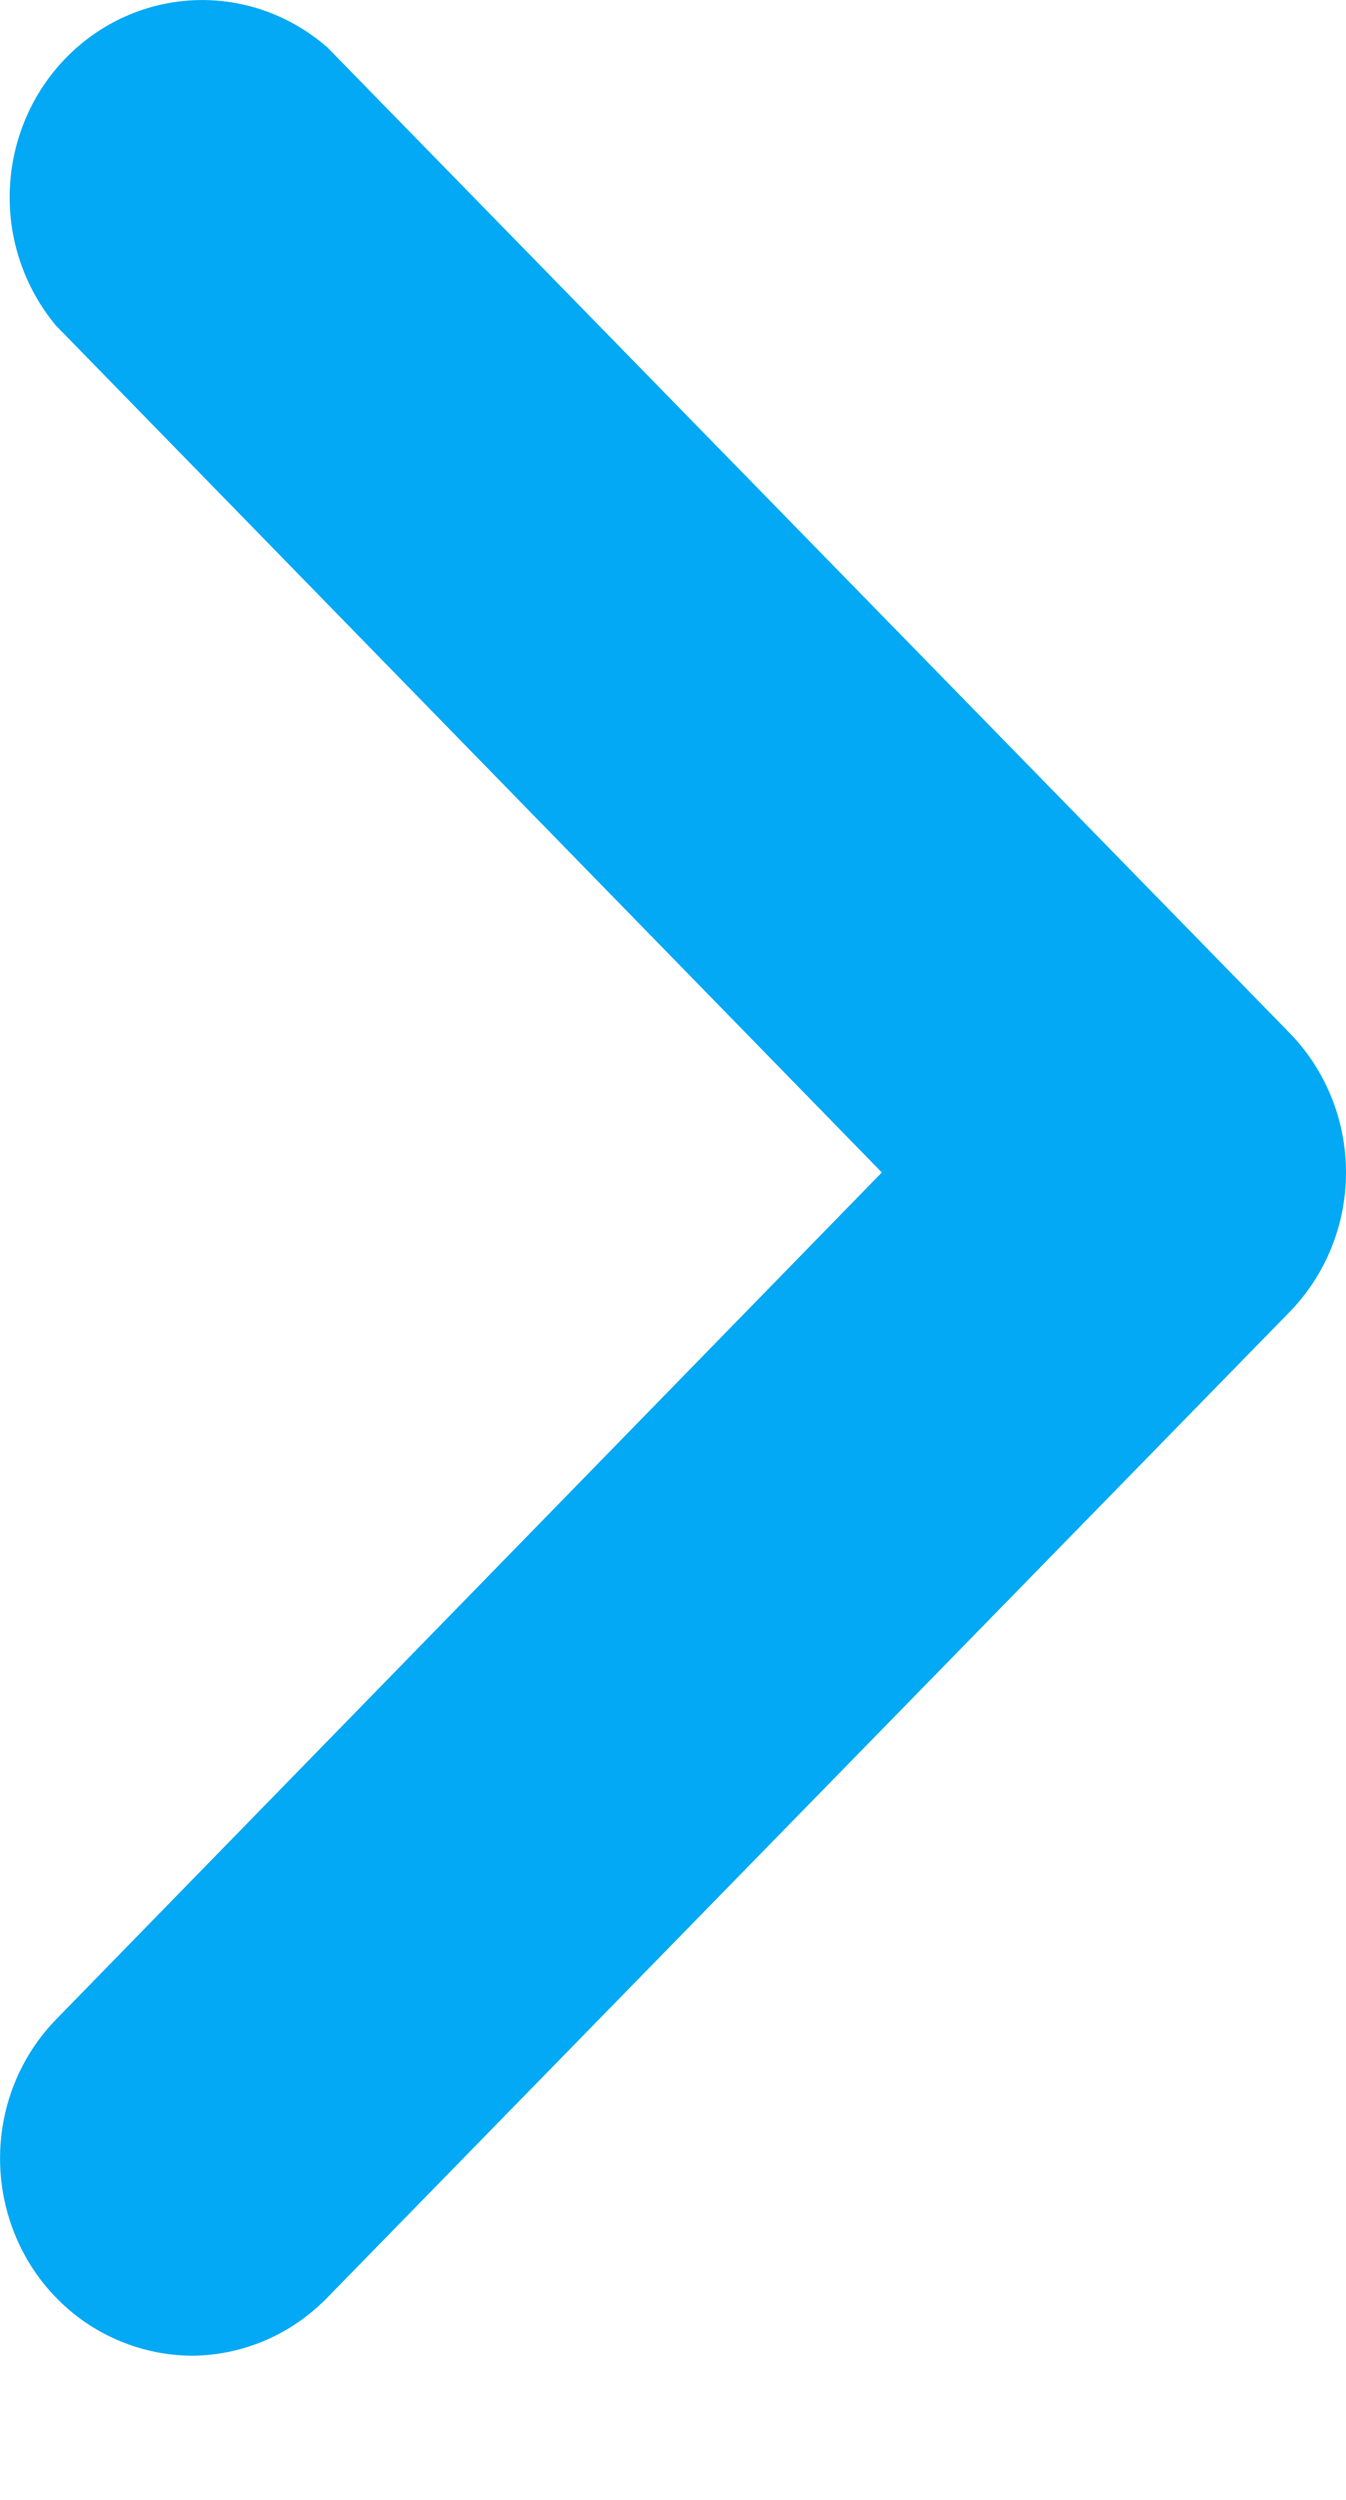 <svg width="7" height="13" viewBox="0 0 7 13" fill="none" xmlns="http://www.w3.org/2000/svg">
<path d="M0.997 12.25C0.8 12.249 0.607 12.188 0.443 12.076C0.279 11.963 0.151 11.803 0.076 11.616C0.001 11.43 -0.019 11.224 0.019 11.026C0.057 10.827 0.152 10.645 0.291 10.502L4.586 6.097L0.291 1.693C0.127 1.496 0.041 1.244 0.051 0.986C0.061 0.728 0.165 0.483 0.344 0.3C0.522 0.118 0.761 0.011 1.013 0.001C1.265 -0.009 1.511 0.079 1.703 0.247L6.709 5.374C6.895 5.566 7 5.826 7 6.097C7 6.368 6.895 6.628 6.709 6.82L1.703 11.947C1.516 12.14 1.262 12.249 0.997 12.25Z" fill="#03A9F4"/>
</svg>
